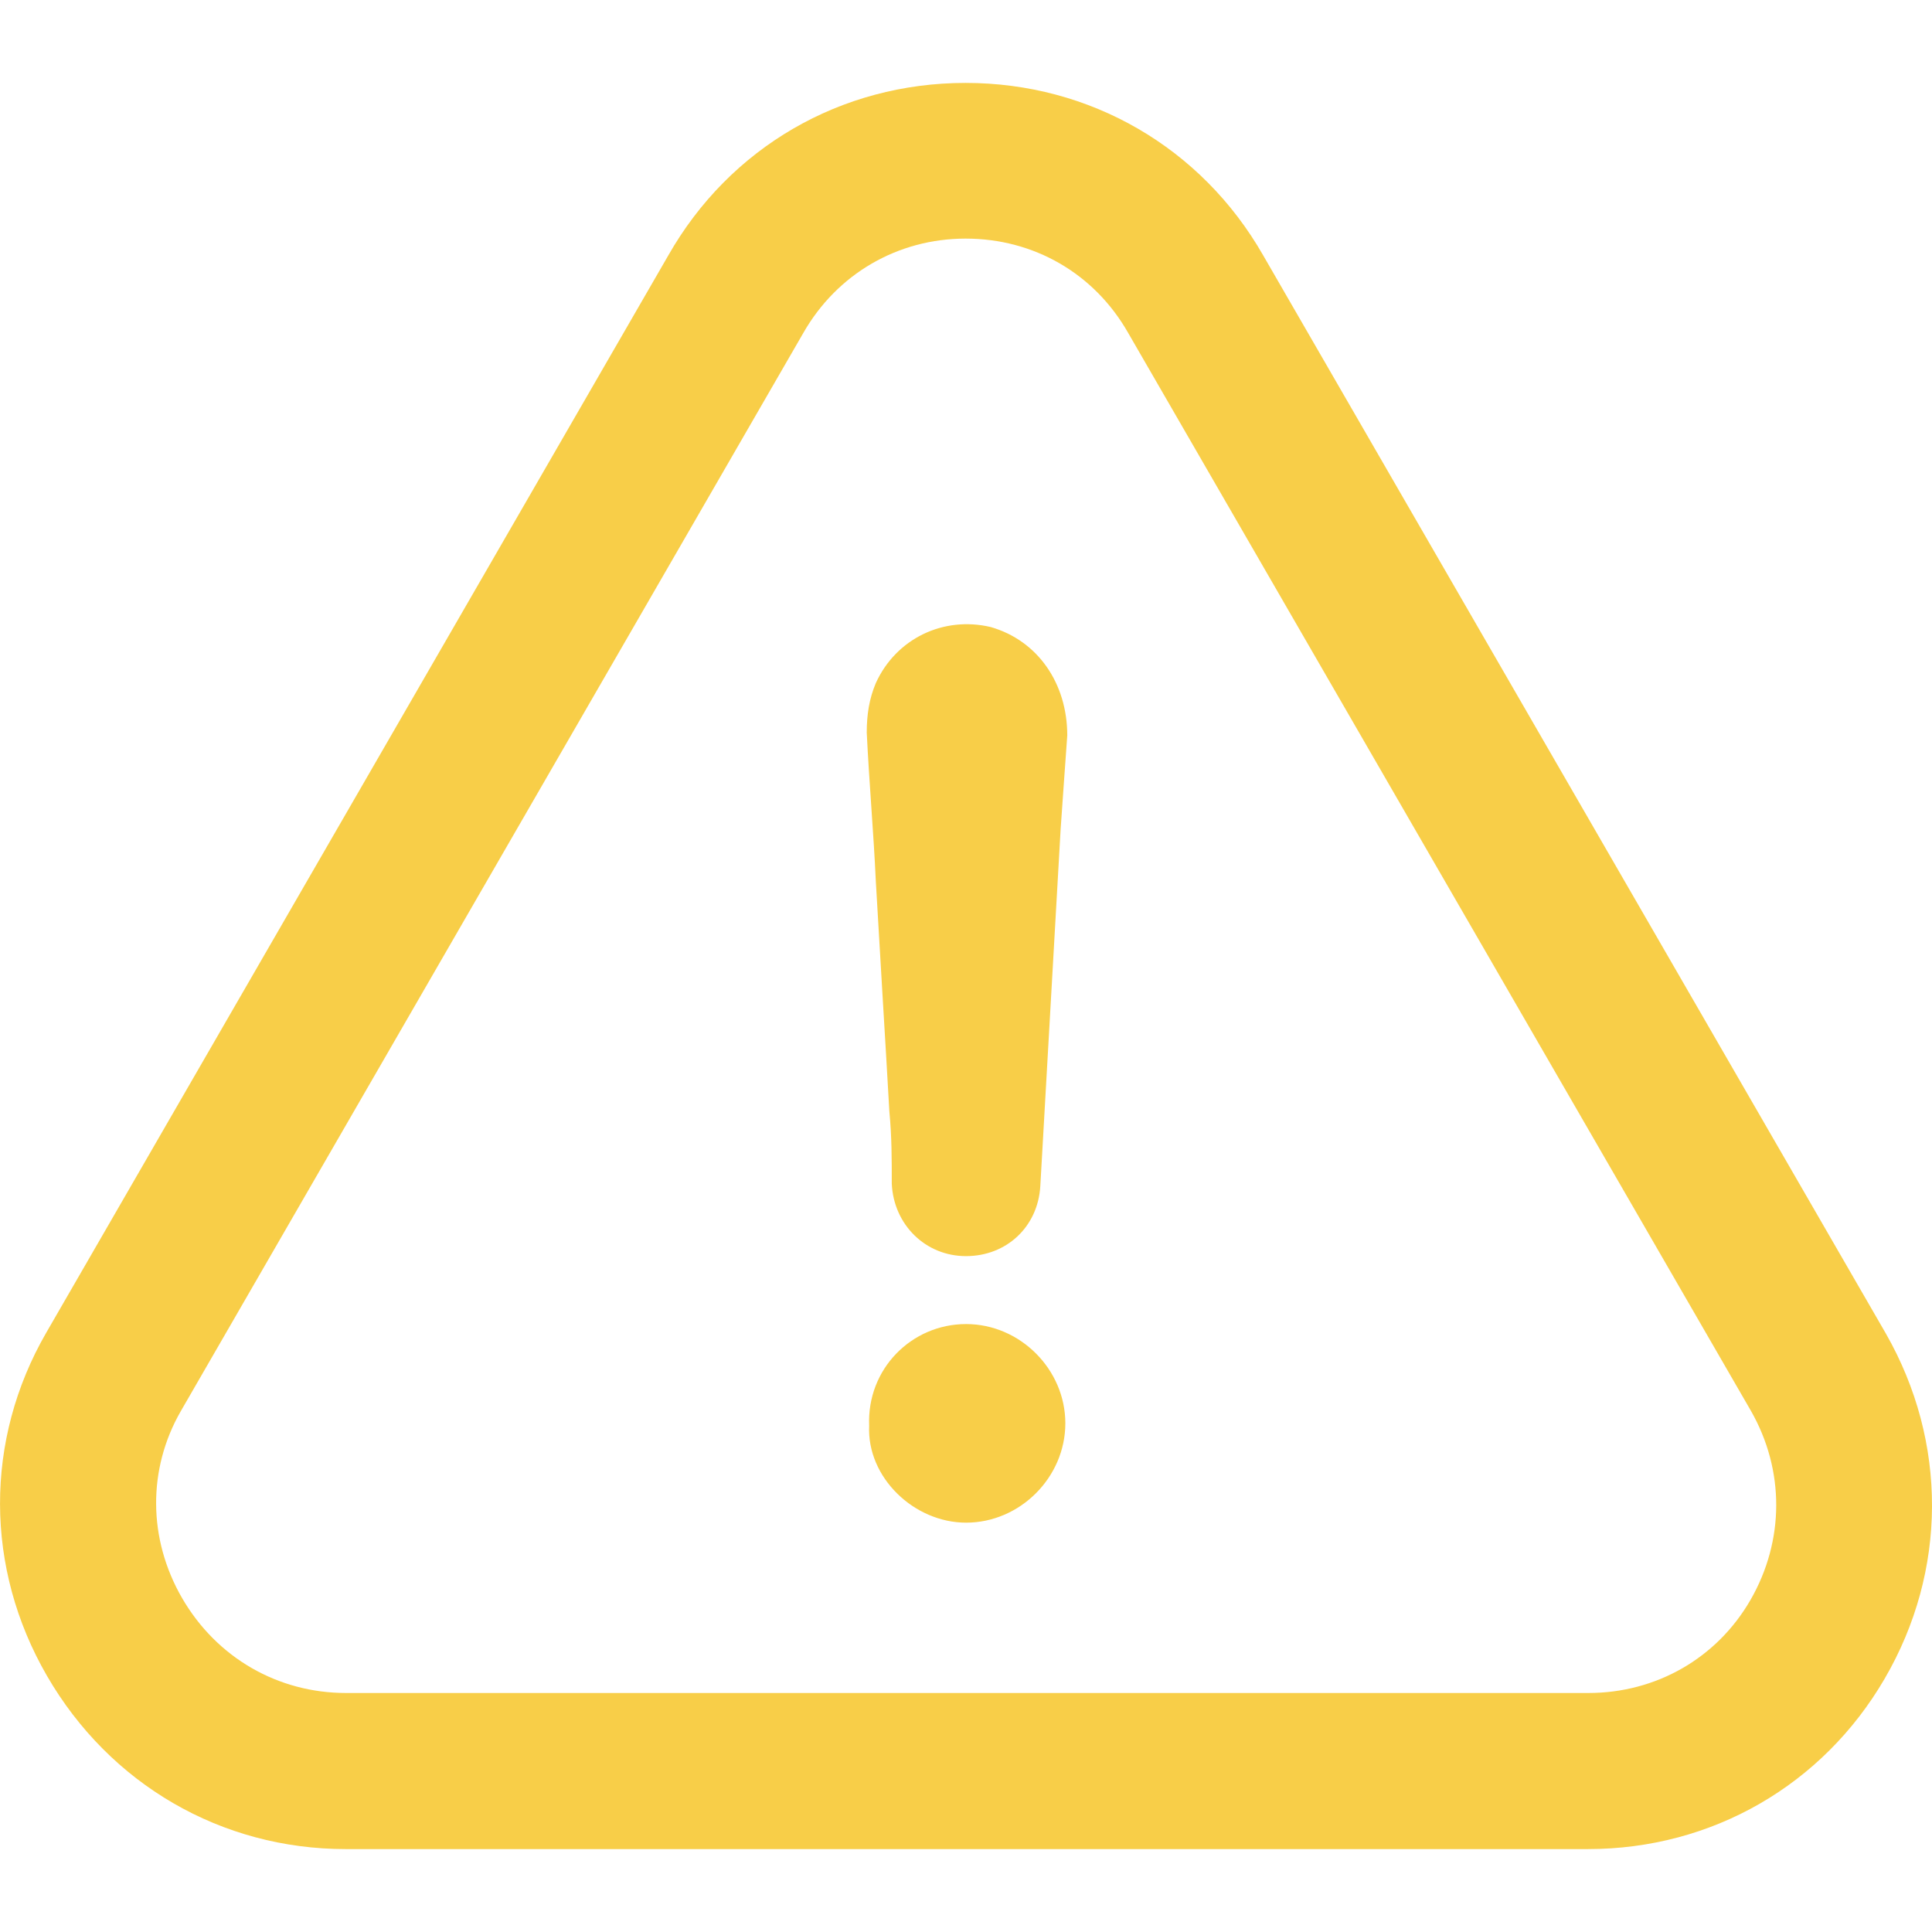 <svg width="24" height="24" viewBox="0 0 24 24" fill="none" xmlns="http://www.w3.org/2000/svg">
<g clip-path="url(#clip0_66_2103)">
<path fill-rule="evenodd" clip-rule="evenodd" d="M0.584 20.819C-0.19 19.482 -0.195 17.888 0.574 16.556L8.3 3.176C9.065 1.83 10.446 1.03 11.995 1.03C13.545 1.03 14.926 1.834 15.691 3.171L23.427 16.566C24.196 17.913 24.191 19.516 23.412 20.853C22.642 22.176 21.266 22.97 19.726 22.97H4.294C2.75 22.97 1.364 22.166 0.584 20.819ZM2.262 19.852C2.691 20.592 3.451 21.031 4.299 21.031H19.731C20.57 21.031 21.325 20.602 21.744 19.877C22.169 19.141 22.173 18.263 21.749 17.523L14.013 4.133C13.594 3.398 12.844 2.964 11.995 2.964C11.152 2.964 10.397 3.403 9.978 4.138L2.247 17.528C1.832 18.248 1.837 19.117 2.262 19.852ZM12.001 16.448C12.671 16.448 13.234 17.01 13.234 17.681C13.234 18.352 12.671 18.915 12.001 18.915C11.354 18.915 10.767 18.352 10.797 17.711C10.767 17.005 11.325 16.448 12.001 16.448ZM13.258 9.136C13.258 8.49 12.893 7.957 12.306 7.789C11.719 7.651 11.132 7.932 10.88 8.485C10.797 8.682 10.767 8.879 10.767 9.101C10.782 9.41 10.803 9.718 10.824 10.027C10.845 10.335 10.866 10.643 10.88 10.951C10.908 11.428 10.936 11.904 10.964 12.38C10.993 12.856 11.021 13.332 11.048 13.808C11.078 14.119 11.078 14.4 11.078 14.706C11.102 15.214 11.497 15.604 12 15.604C12.504 15.604 12.893 15.239 12.923 14.736C12.965 13.993 13.007 13.258 13.049 12.523C13.091 11.788 13.133 11.053 13.175 10.31C13.189 10.115 13.203 9.919 13.216 9.723C13.23 9.527 13.244 9.331 13.258 9.136Z" fill="#F8CE48"/>
</g>
<defs>
<clipPath id="clip0_66_2103">
<rect width="24" height="24" fill="white" transform="matrix(-1 0 0 1 24 0)"/>
</clipPath>
</defs>
</svg>
